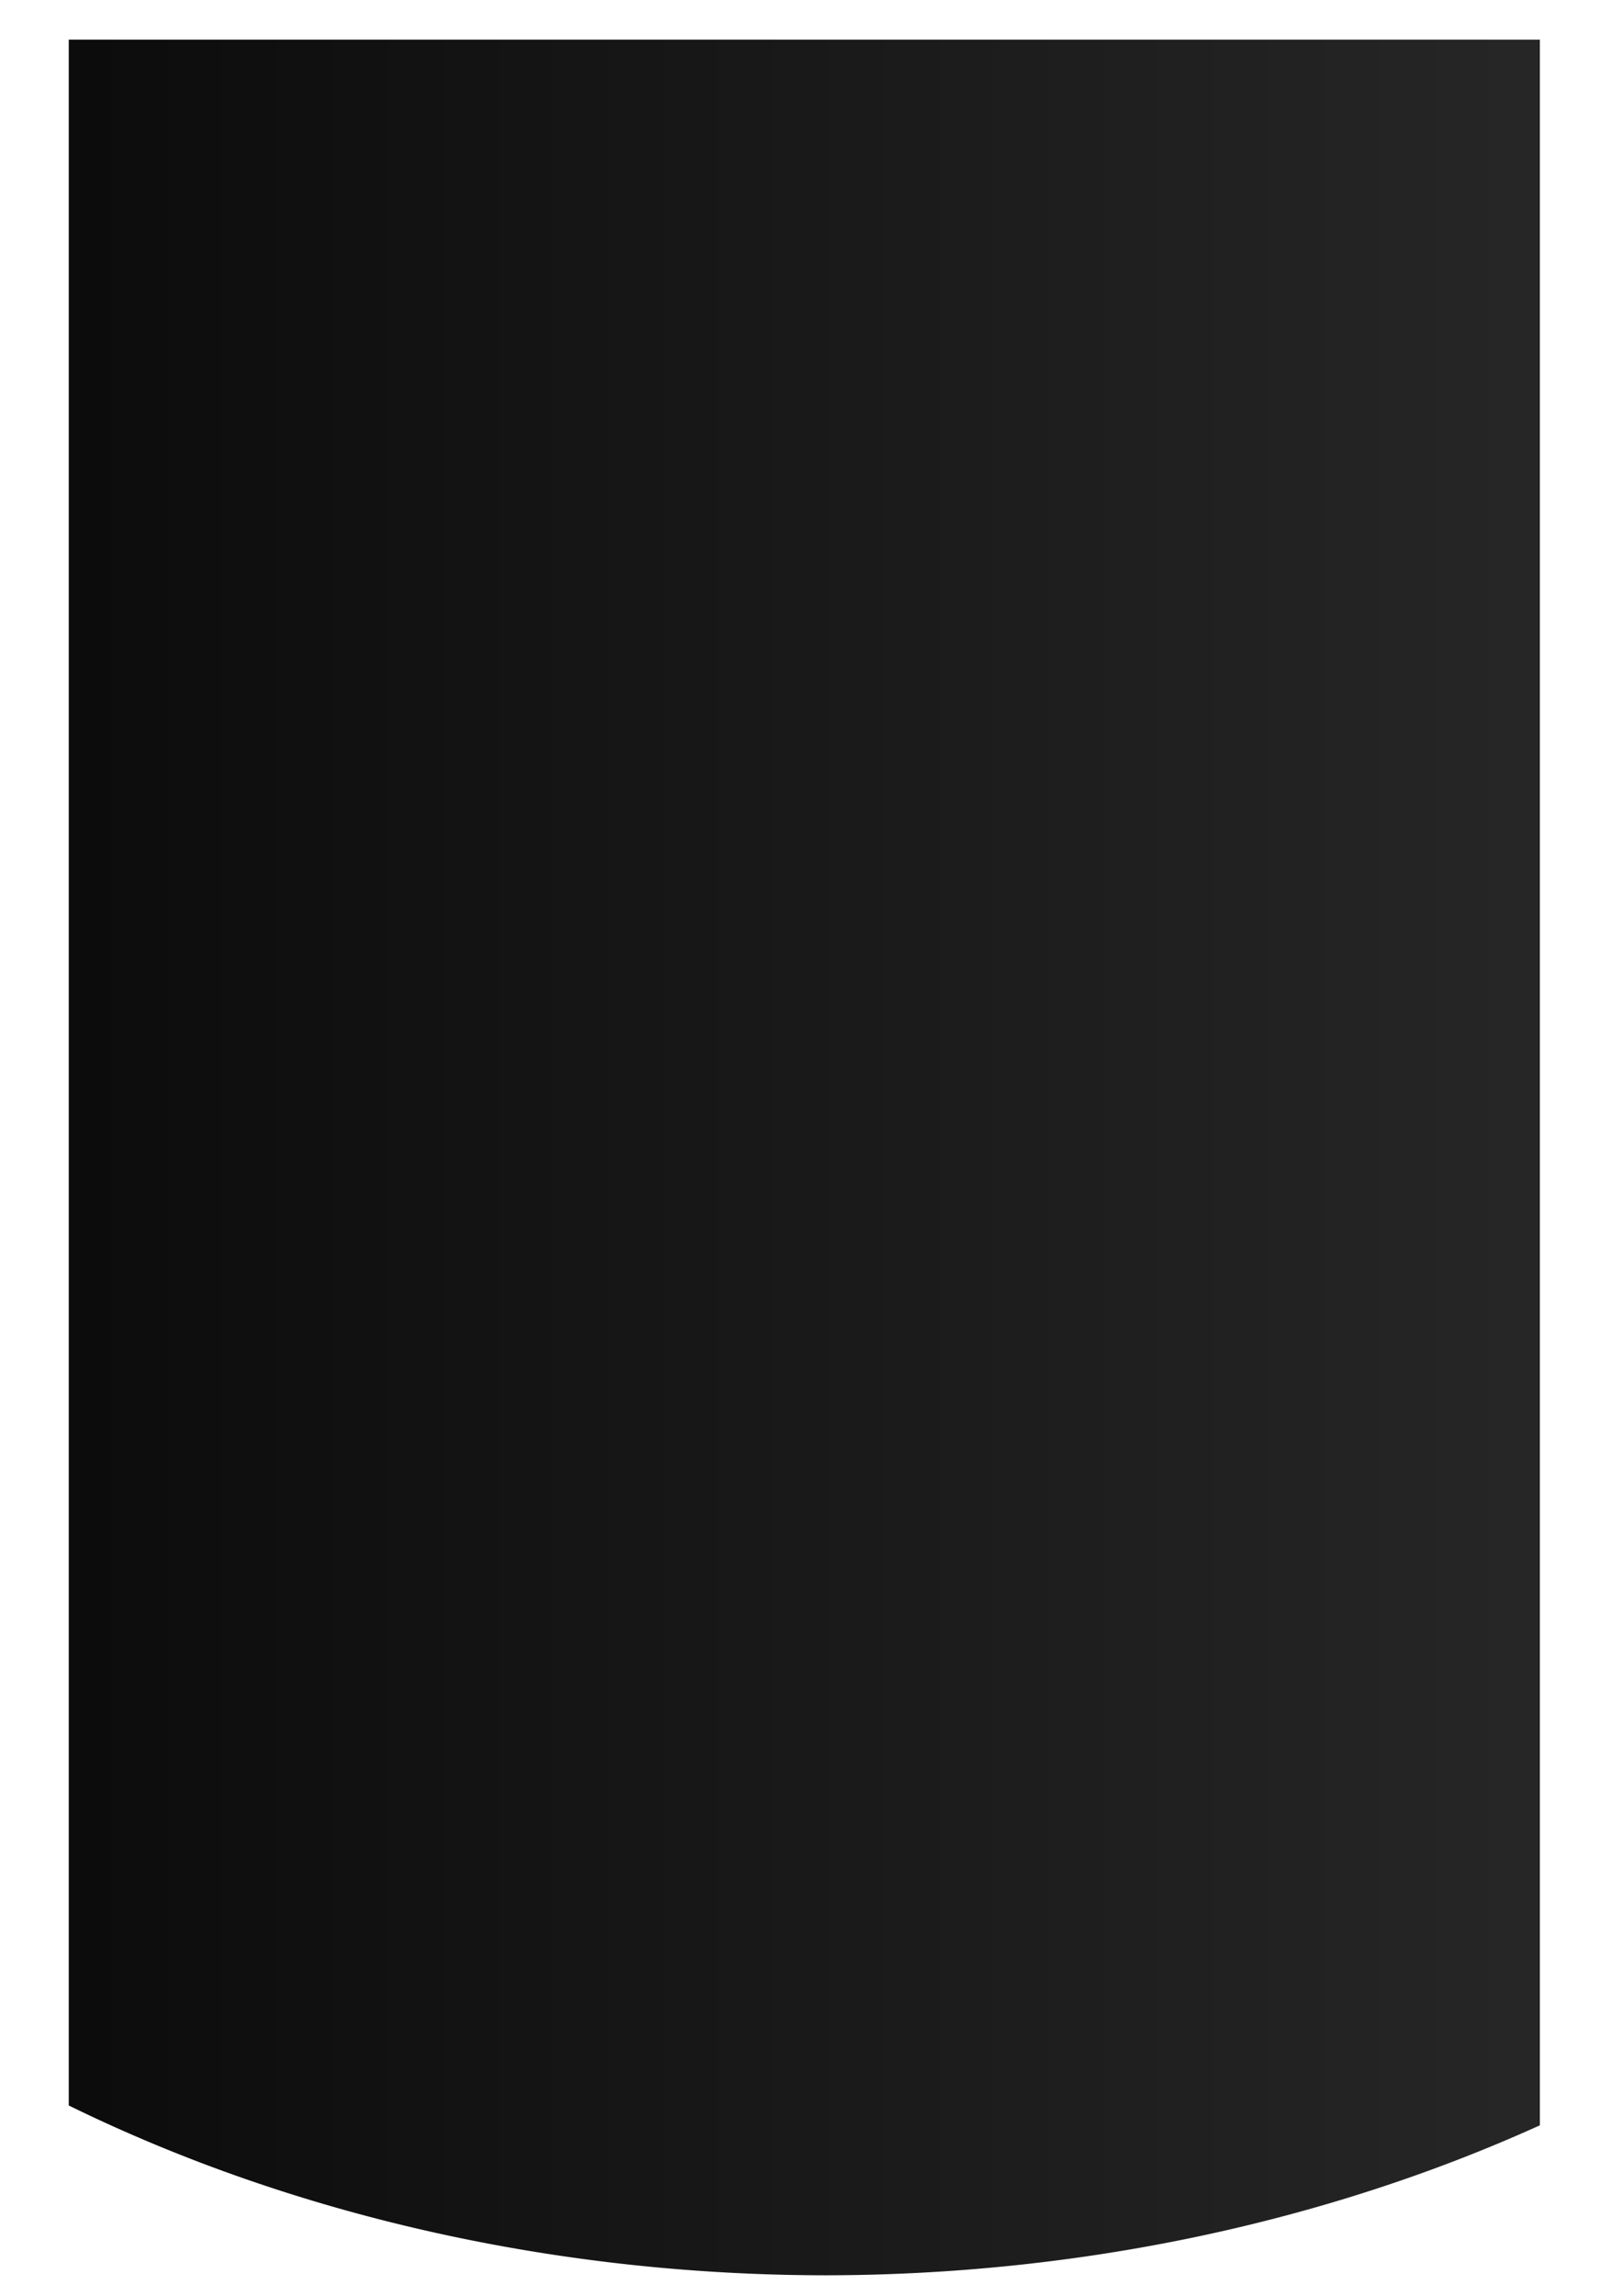 <?xml version="1.0" encoding="UTF-8" standalone="no"?>
<!-- Created with Inkscape (http://www.inkscape.org/) -->

<svg
   xmlns:dc="http://purl.org/dc/elements/1.1/"
   xmlns:cc="http://creativecommons.org/ns#"
   xmlns:rdf="http://www.w3.org/1999/02/22-rdf-syntax-ns#"
   xmlns:svg="http://www.w3.org/2000/svg"
   xmlns="http://www.w3.org/2000/svg"
   xmlns:xlink="http://www.w3.org/1999/xlink"
   xmlns:sodipodi="http://sodipodi.sourceforge.net/DTD/sodipodi-0.dtd"
   xmlns:inkscape="http://www.inkscape.org/namespaces/inkscape"
   width="115mm"
   height="165mm"
   viewBox="0 0 115 165"
   version="1.1"
   id="svg5413"
   inkscape:version="0.92.4 5da689c313, 2019-01-14"
   sodipodi:docname="sub_menu.svg">
  <defs
     id="defs5407">
    <linearGradient
       inkscape:collect="always"
       xlink:href="#linearGradient3955"
       id="linearGradient15155"
       gradientUnits="userSpaceOnUse"
       gradientTransform="matrix(3.78,0,0,3.78,-439.69,-175.644)"
       x1="80.64"
       y1="142.717"
       x2="282.053"
       y2="142.717" />
    <linearGradient
       id="linearGradient3955"
       inkscape:collect="always">
      <stop
         id="stop3951"
         offset="0"
         style="stop-color:#000000;stop-opacity:1" />
      <stop
         id="stop3953"
         offset="1"
         style="stop-color:#333333;stop-opacity:1" />
    </linearGradient>
    <filter
       style="color-interpolation-filters:sRGB"
       inkscape:label="Drop Shadow"
       id="filter4282">
      <feFlood
         flood-opacity="0.498"
         flood-color="rgb(0,0,0)"
         result="flood"
         id="feFlood4272" />
      <feComposite
         in="flood"
         in2="SourceGraphic"
         operator="in"
         result="composite1"
         id="feComposite4274" />
      <feGaussianBlur
         in="composite1"
         stdDeviation="0.64"
         result="blur"
         id="feGaussianBlur4276" />
      <feOffset
         dx="0.4"
         dy="0.2"
         result="offset"
         id="feOffset4278" />
      <feComposite
         in="SourceGraphic"
         in2="offset"
         operator="over"
         result="composite2"
         id="feComposite4280" />
    </filter>
  </defs>
  <sodipodi:namedview
     id="base"
     pagecolor="#ffffff"
     bordercolor="#666666"
     borderopacity="1.0"
     inkscape:pageopacity="0.0"
     inkscape:pageshadow="2"
     inkscape:zoom="0.7"
     inkscape:cx="90.584927"
     inkscape:cy="117.94552"
     inkscape:document-units="mm"
     inkscape:current-layer="layer1"
     showgrid="false"
     inkscape:window-width="1920"
     inkscape:window-height="1025"
     inkscape:window-x="0"
     inkscape:window-y="0"
     inkscape:window-maximized="1"
     units="mm" />
  <g
     inkscape:label="Layer 1"
     inkscape:groupmode="layer"
     id="layer1"
     transform="translate(0,-132)">
    <path
       inkscape:connector-curvature="0"
       id="path4743"
       d="M 39.9,60.627 V 620.844 A 380.231,289.873 0 0 0 245.517,666.894 380.231,289.873 0 0 0 438.898,626.226 V 60.627 Z"
       style="display:inline;opacity:1;fill:url(#linearGradient15155);fill-opacity:1;fill-rule:nonzero;stroke:none;stroke-width:2.398;stroke-miterlimit:4;stroke-dasharray:none;stroke-opacity:1;filter:url(#filter4282)"
       transform="matrix(0.265,0,0,0.265,-5.737,118.734)" />
  </g>
</svg>
